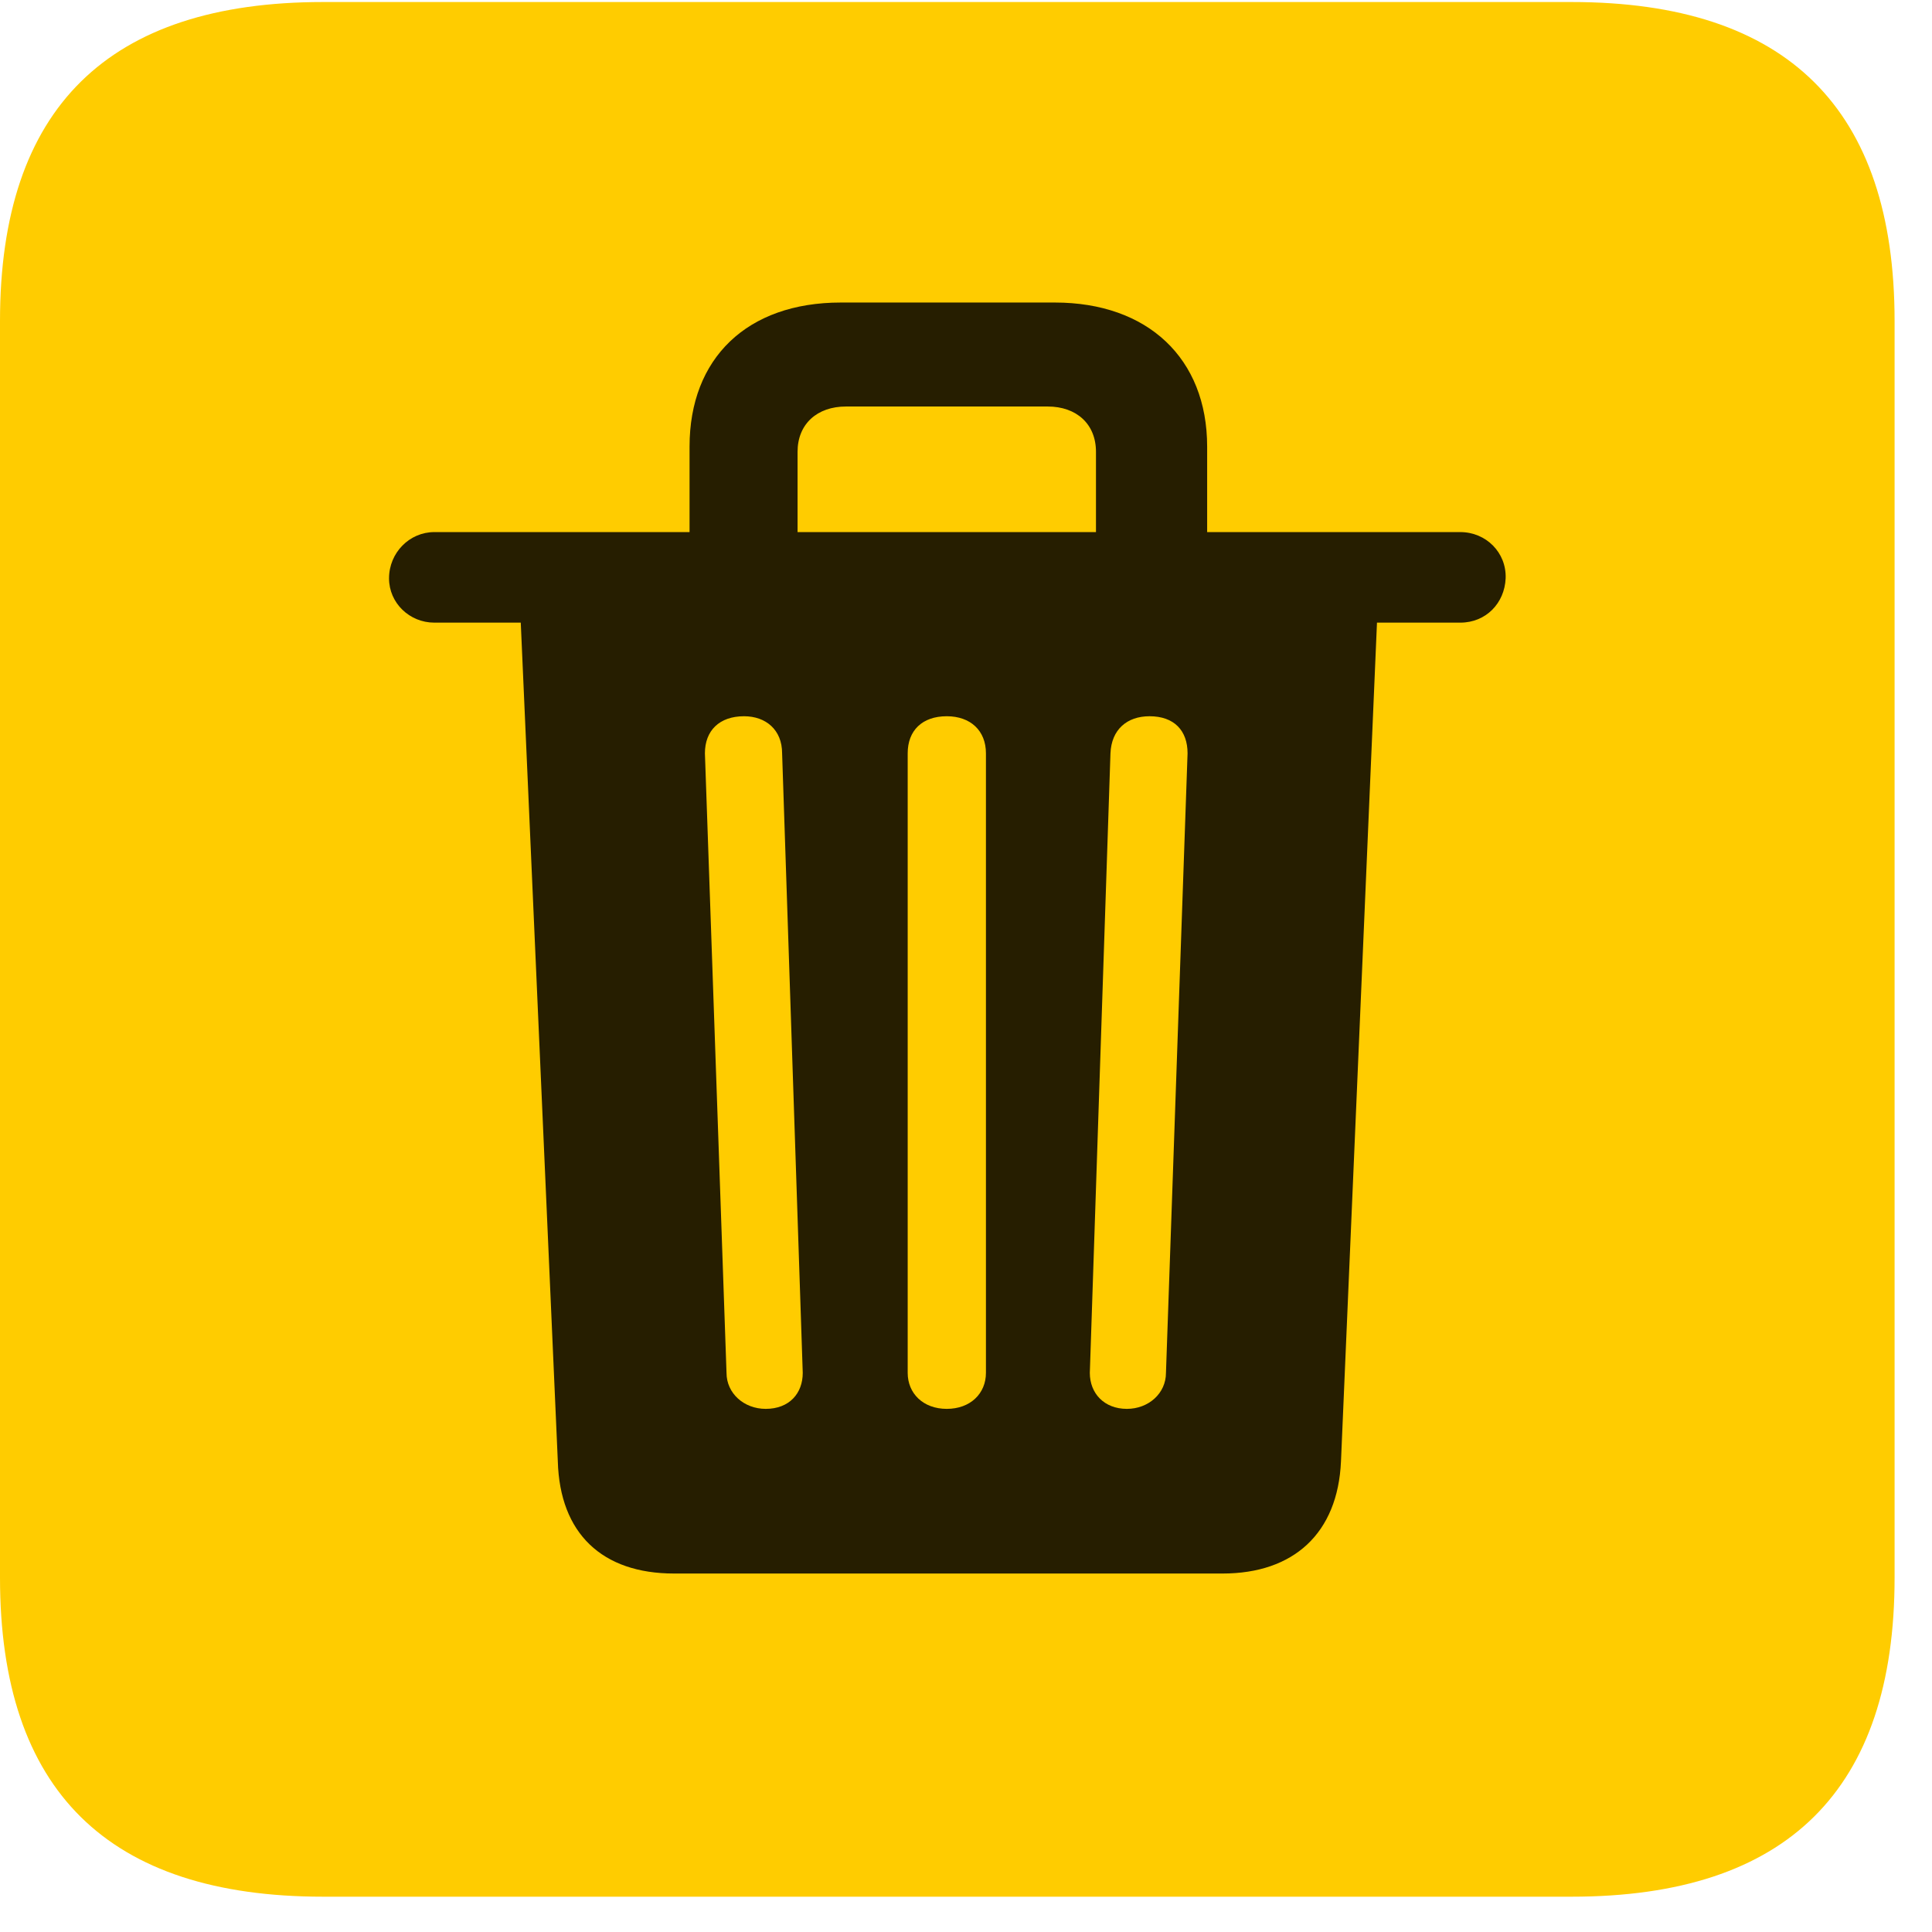 <svg width="22" height="22" viewBox="0 0 22 22" fill="none" xmlns="http://www.w3.org/2000/svg">
<path d="M3.68 21.598H17.895C20.355 21.598 21.574 20.379 21.574 17.965V3.656C21.574 1.242 20.355 0.023 17.895 0.023H3.68C1.23 0.023 0 1.23 0 3.656V17.965C0 20.391 1.23 21.598 3.68 21.598Z" fill="#FFCC00"/>
<path d="M7.676 17.918C6.855 17.918 6.375 17.461 6.352 16.641L5.93 7.09H4.945C4.664 7.09 4.43 6.867 4.43 6.586C4.43 6.293 4.664 6.059 4.945 6.059H7.852V5.086C7.852 4.078 8.508 3.445 9.574 3.445H12.012C13.066 3.445 13.746 4.078 13.746 5.086V6.059H16.629C16.922 6.059 17.156 6.293 17.145 6.586C17.133 6.867 16.922 7.09 16.629 7.09H15.68L15.27 16.641C15.234 17.461 14.73 17.918 13.922 17.918H7.676ZM8.719 16.043C8.988 16.043 9.141 15.867 9.141 15.633L8.906 8.578C8.906 8.309 8.719 8.156 8.473 8.156C8.191 8.156 8.027 8.32 8.027 8.578L8.273 15.633C8.273 15.867 8.473 16.043 8.719 16.043ZM10.781 16.043C11.051 16.043 11.227 15.867 11.227 15.633V8.578C11.227 8.32 11.051 8.156 10.781 8.156C10.5 8.156 10.336 8.32 10.336 8.578V15.633C10.336 15.867 10.512 16.043 10.781 16.043ZM12.832 16.043C13.078 16.043 13.277 15.867 13.277 15.633L13.523 8.578C13.523 8.32 13.371 8.156 13.09 8.156C12.832 8.156 12.656 8.309 12.645 8.578L12.41 15.633C12.41 15.867 12.574 16.043 12.832 16.043ZM9.082 6.059H12.48V5.145C12.48 4.828 12.258 4.629 11.93 4.629H9.633C9.305 4.629 9.082 4.828 9.082 5.145V6.059Z" fill="black" fill-opacity="0.85"/>
</svg>
